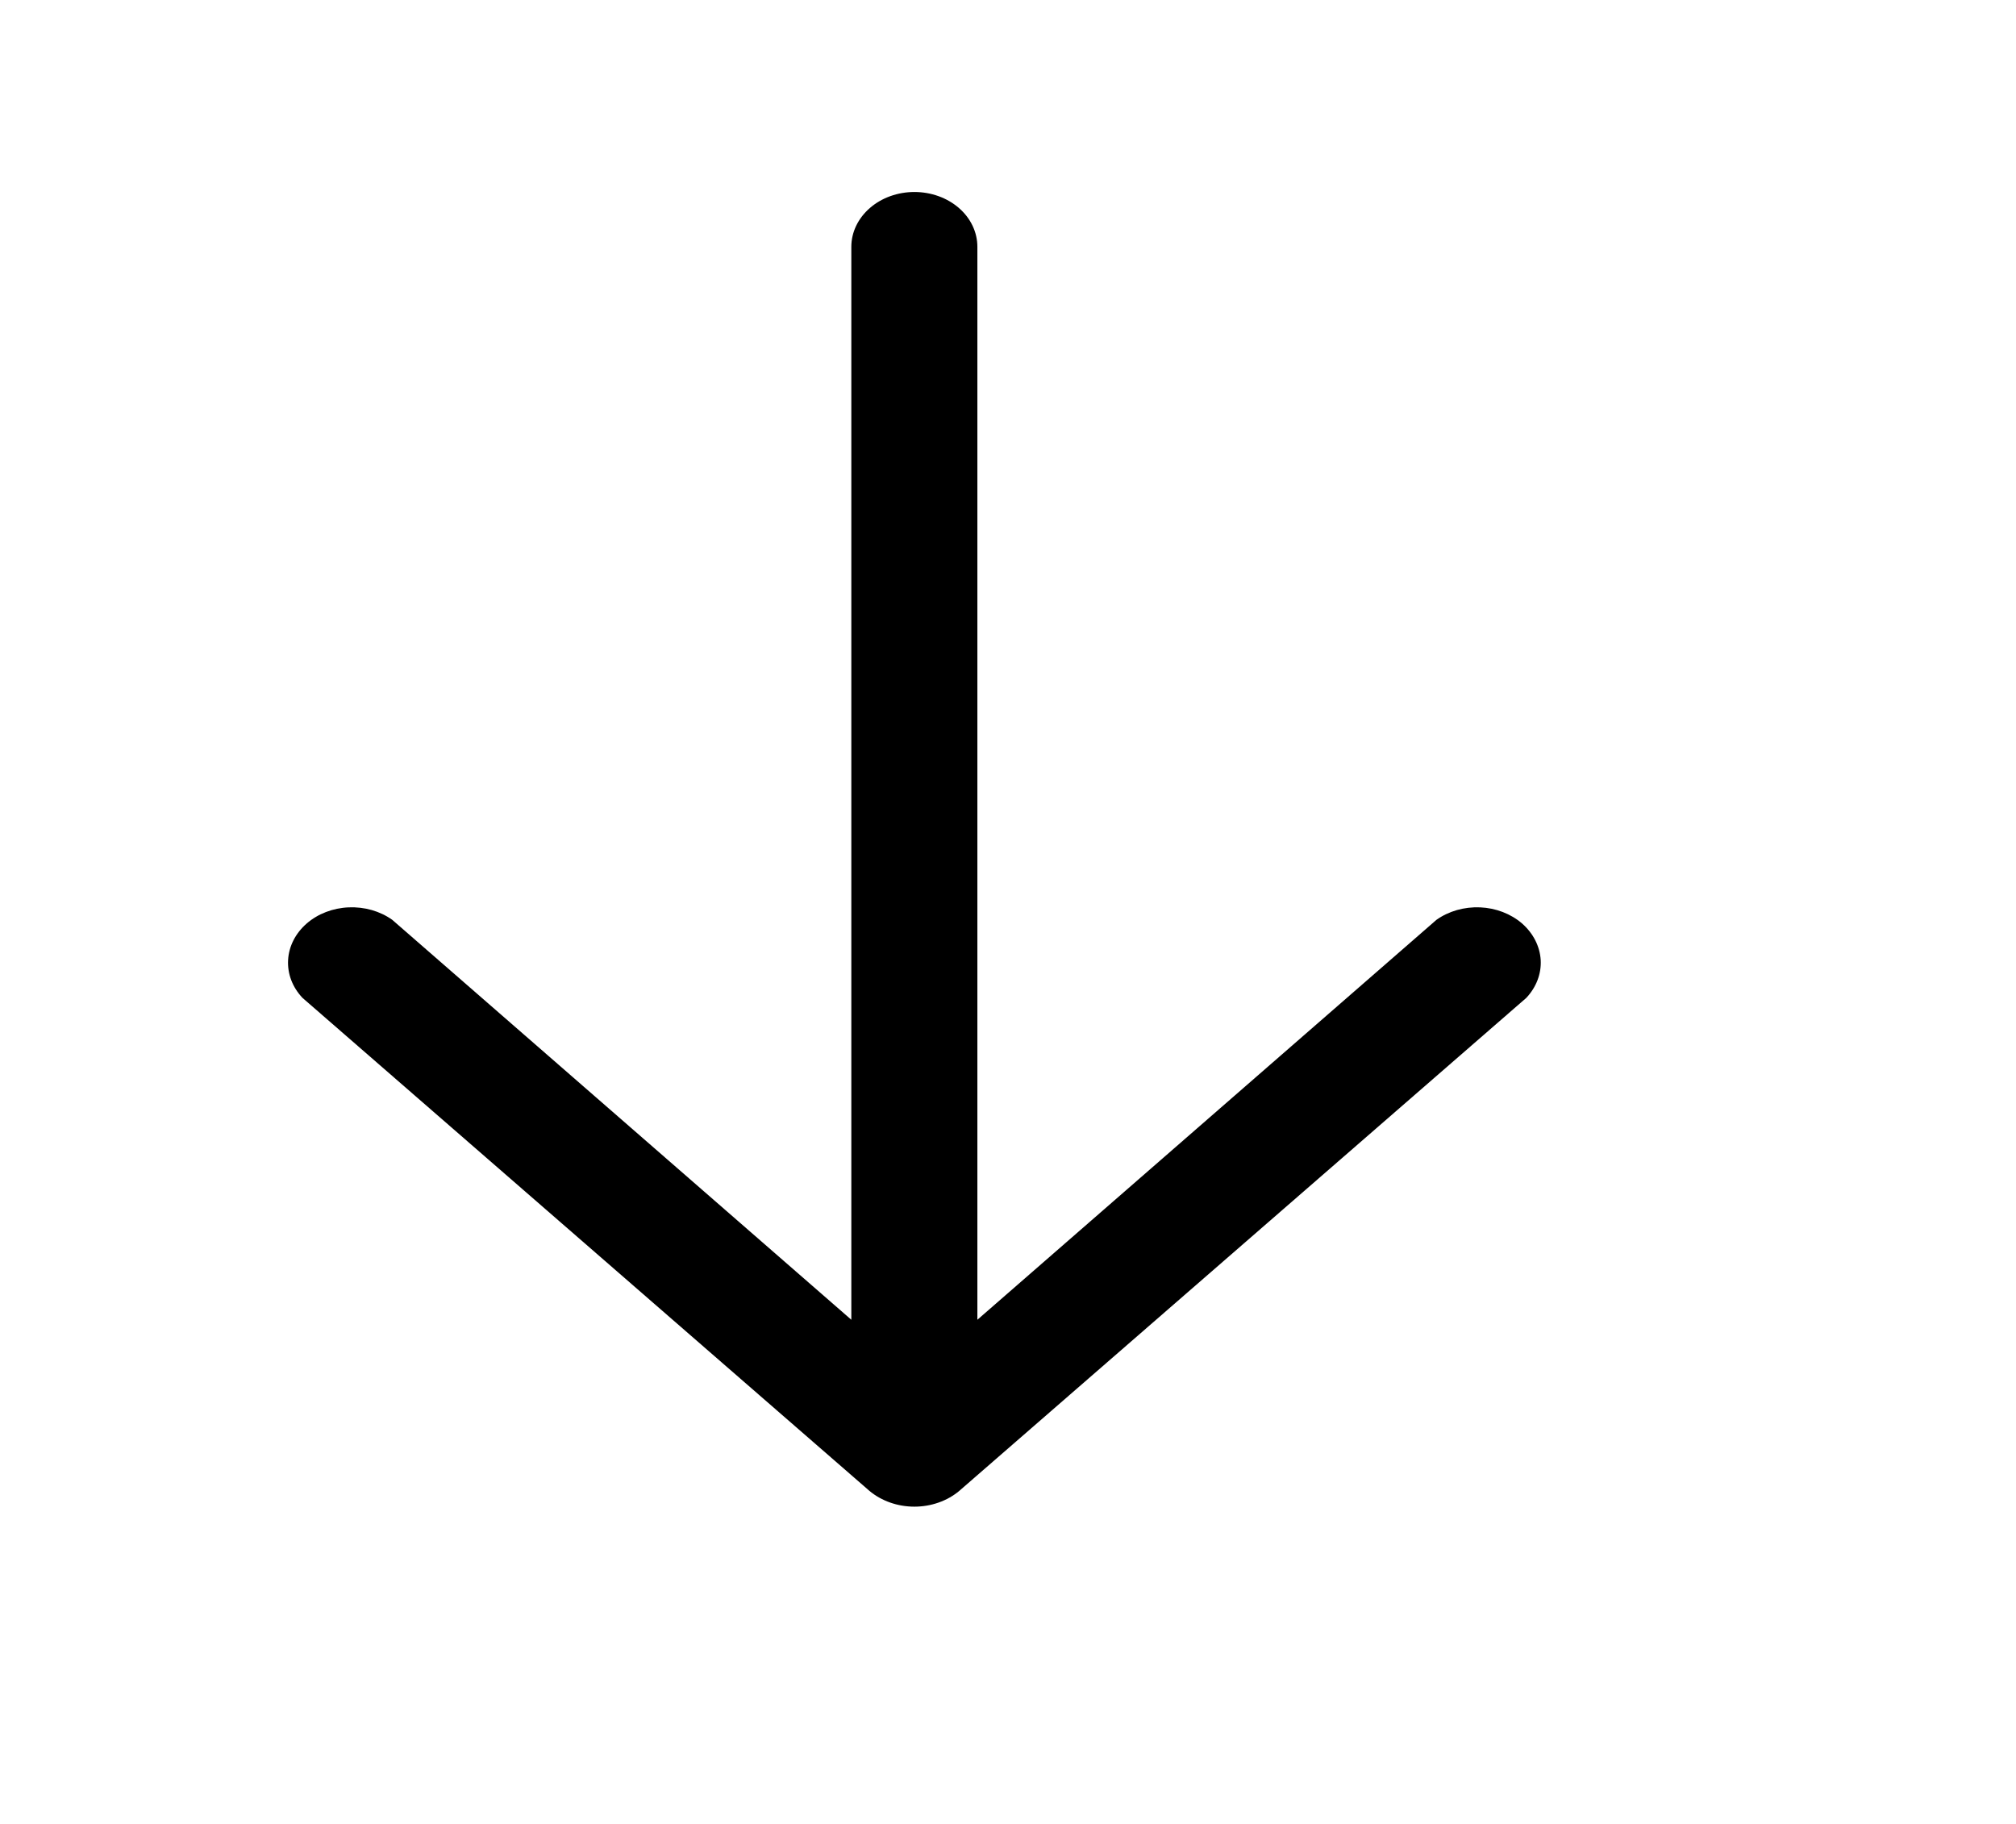 <svg width="21" height="19" viewBox="0 0 21 19" fill="none" xmlns="http://www.w3.org/2000/svg">
<path d="M15.899 10.395L9.992 15.531C9.867 15.636 9.699 15.695 9.525 15.695C9.35 15.695 9.183 15.636 9.057 15.531L3.151 10.395C3.046 10.284 2.993 10.144 3.001 10C3.009 9.857 3.078 9.722 3.195 9.62C3.311 9.519 3.467 9.459 3.632 9.452C3.797 9.445 3.958 9.491 4.086 9.582L8.868 13.748V2.571C8.868 2.419 8.938 2.274 9.061 2.167C9.184 2.06 9.351 2 9.525 2C9.699 2 9.866 2.06 9.989 2.167C10.112 2.274 10.181 2.419 10.181 2.571V13.748L14.963 9.582C15.091 9.491 15.253 9.445 15.418 9.452C15.582 9.459 15.738 9.519 15.855 9.62C15.971 9.722 16.04 9.857 16.049 10C16.057 10.144 16.003 10.284 15.899 10.395Z" fill="black"/>
</svg>
